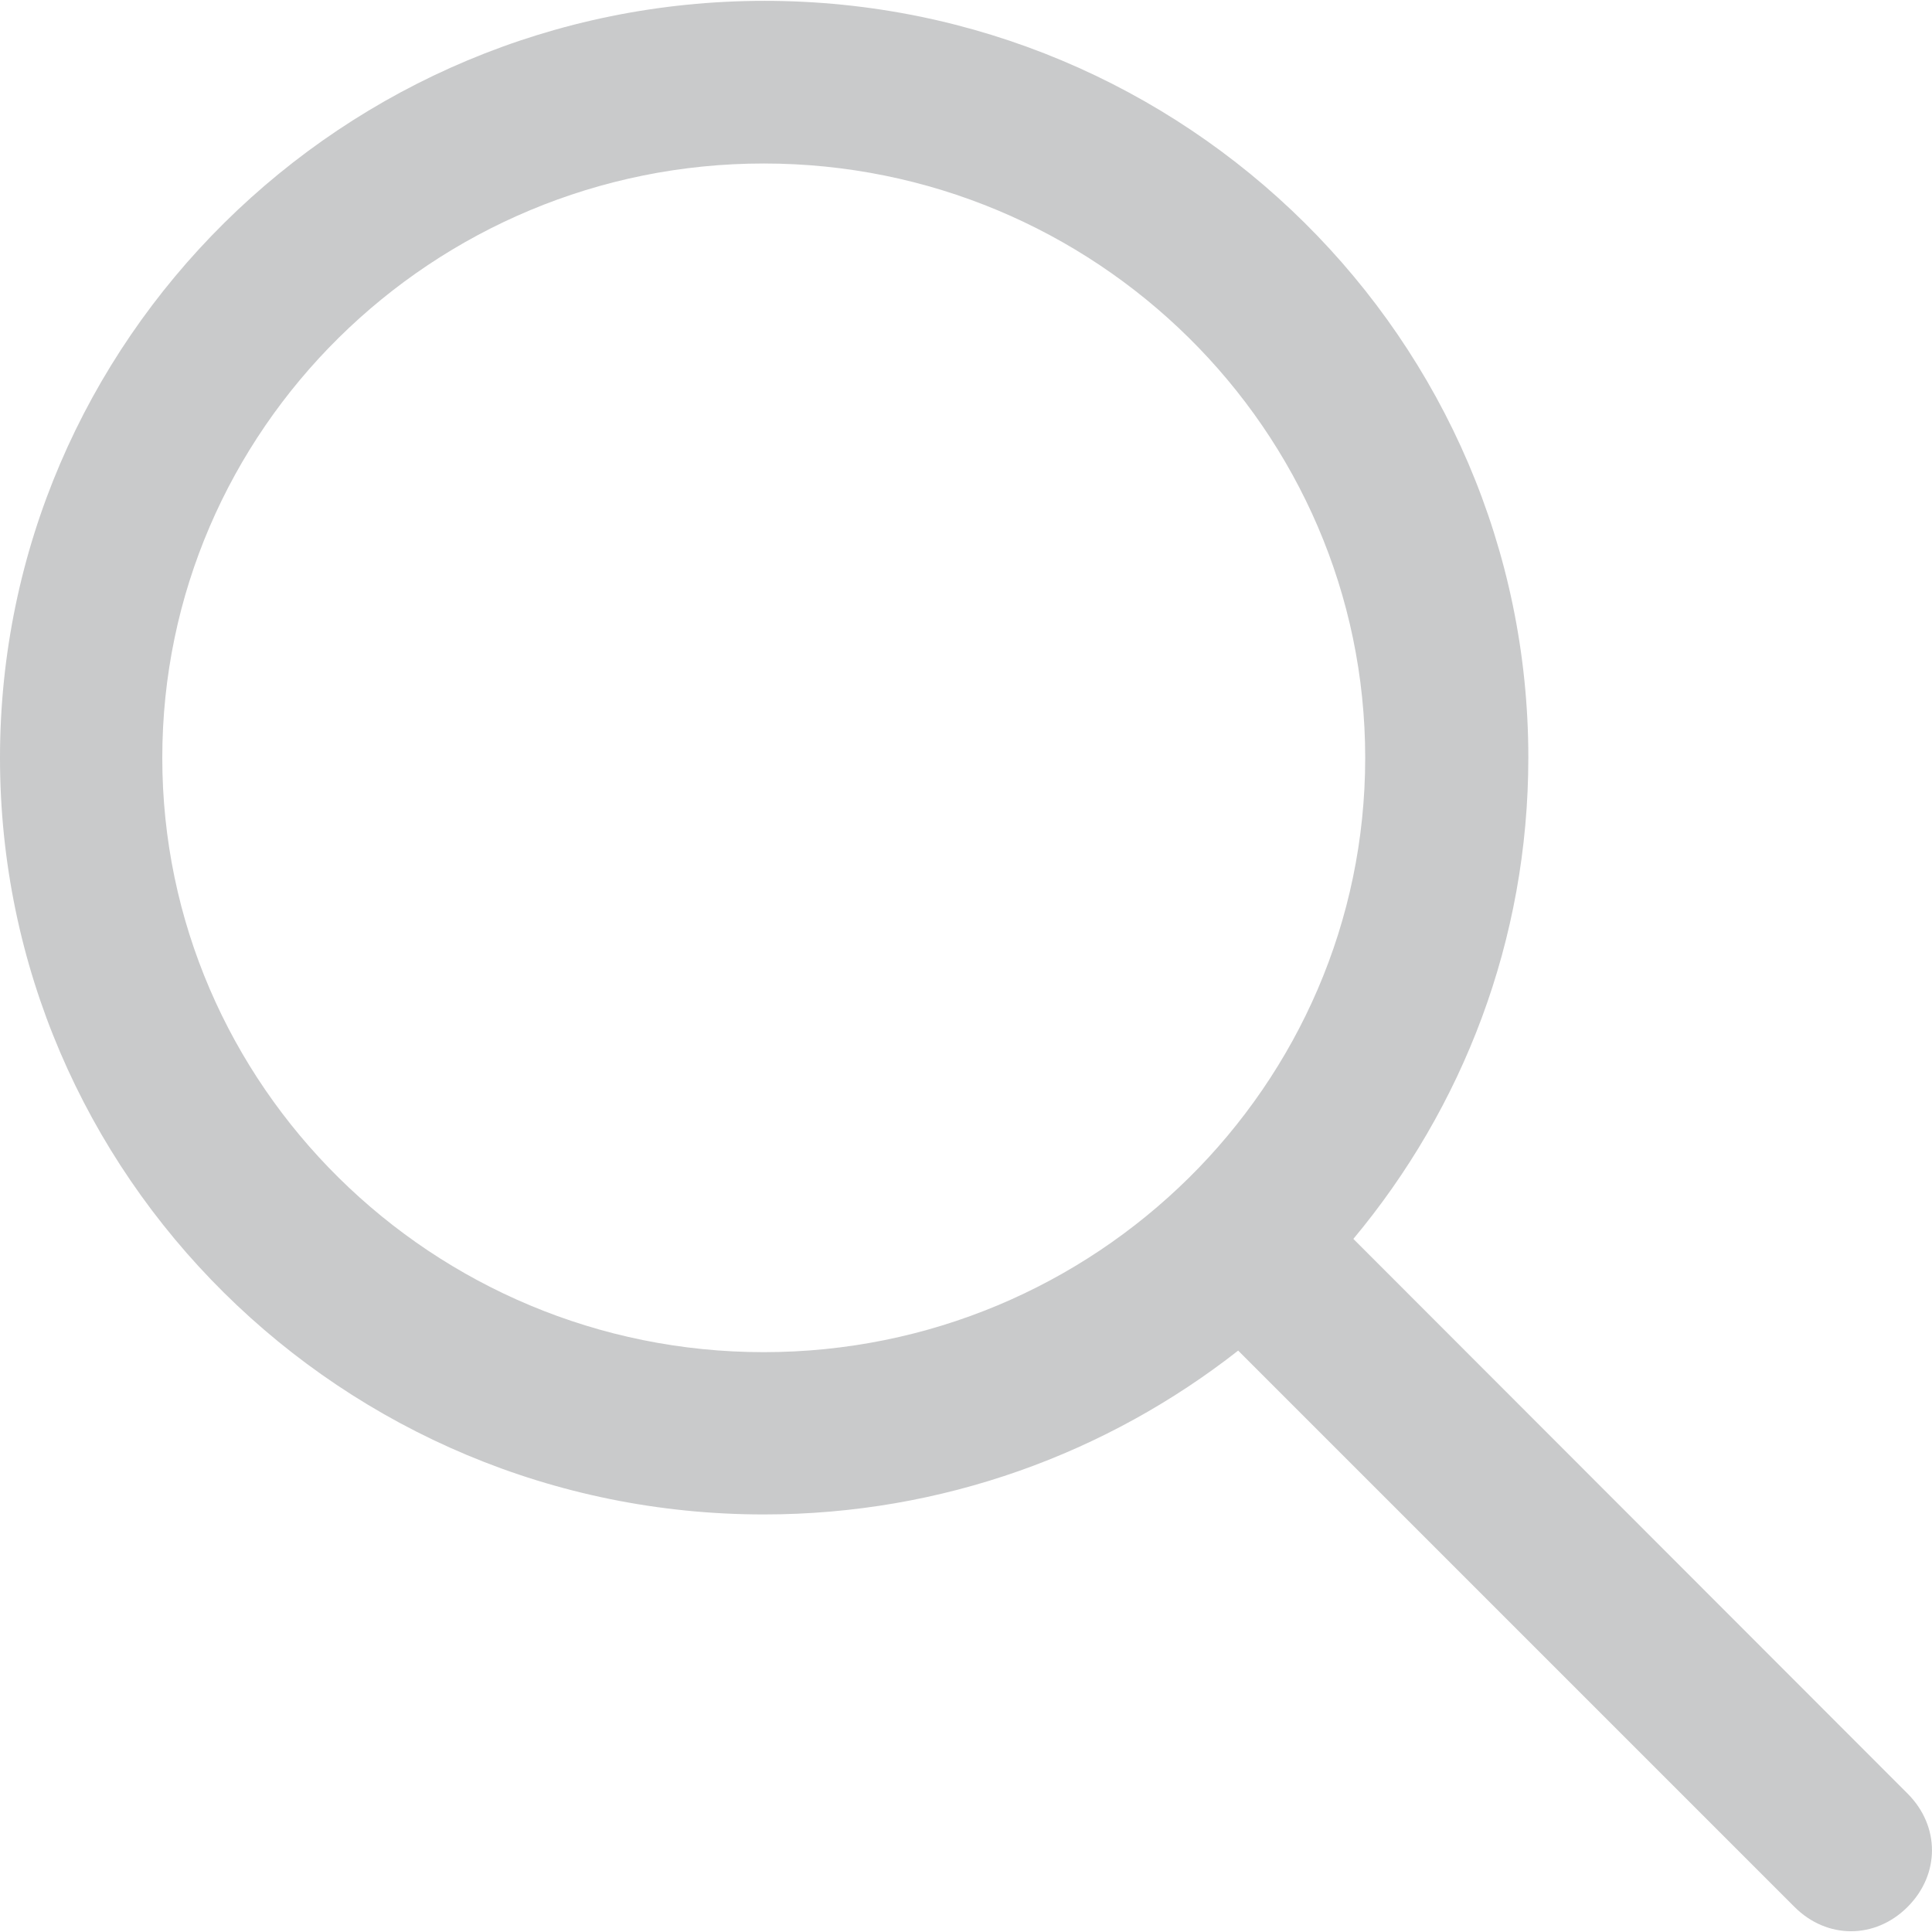 <svg width="16" height="16" viewBox="0 0 16 16" fill="none" xmlns="http://www.w3.org/2000/svg">
<path d="M15.798 14.854L11.208 10.26C12.113 9.175 12.657 7.788 12.657 6.273C12.657 2.817 9.821 0.007 6.332 0.007C2.843 0.007 0 2.82 0 6.276C0 9.732 2.836 12.542 6.325 12.542C7.807 12.542 9.171 12.034 10.254 11.185L14.861 15.792C15.129 16.061 15.53 16.061 15.798 15.792C16.067 15.523 16.067 15.123 15.798 14.854ZM1.344 6.276C1.344 3.561 3.581 1.354 6.325 1.354C9.07 1.354 11.306 3.561 11.306 6.276C11.306 8.991 9.07 11.198 6.325 11.198C3.581 11.198 1.344 8.988 1.344 6.276Z" fill="#C9CACB"/>
</svg>
